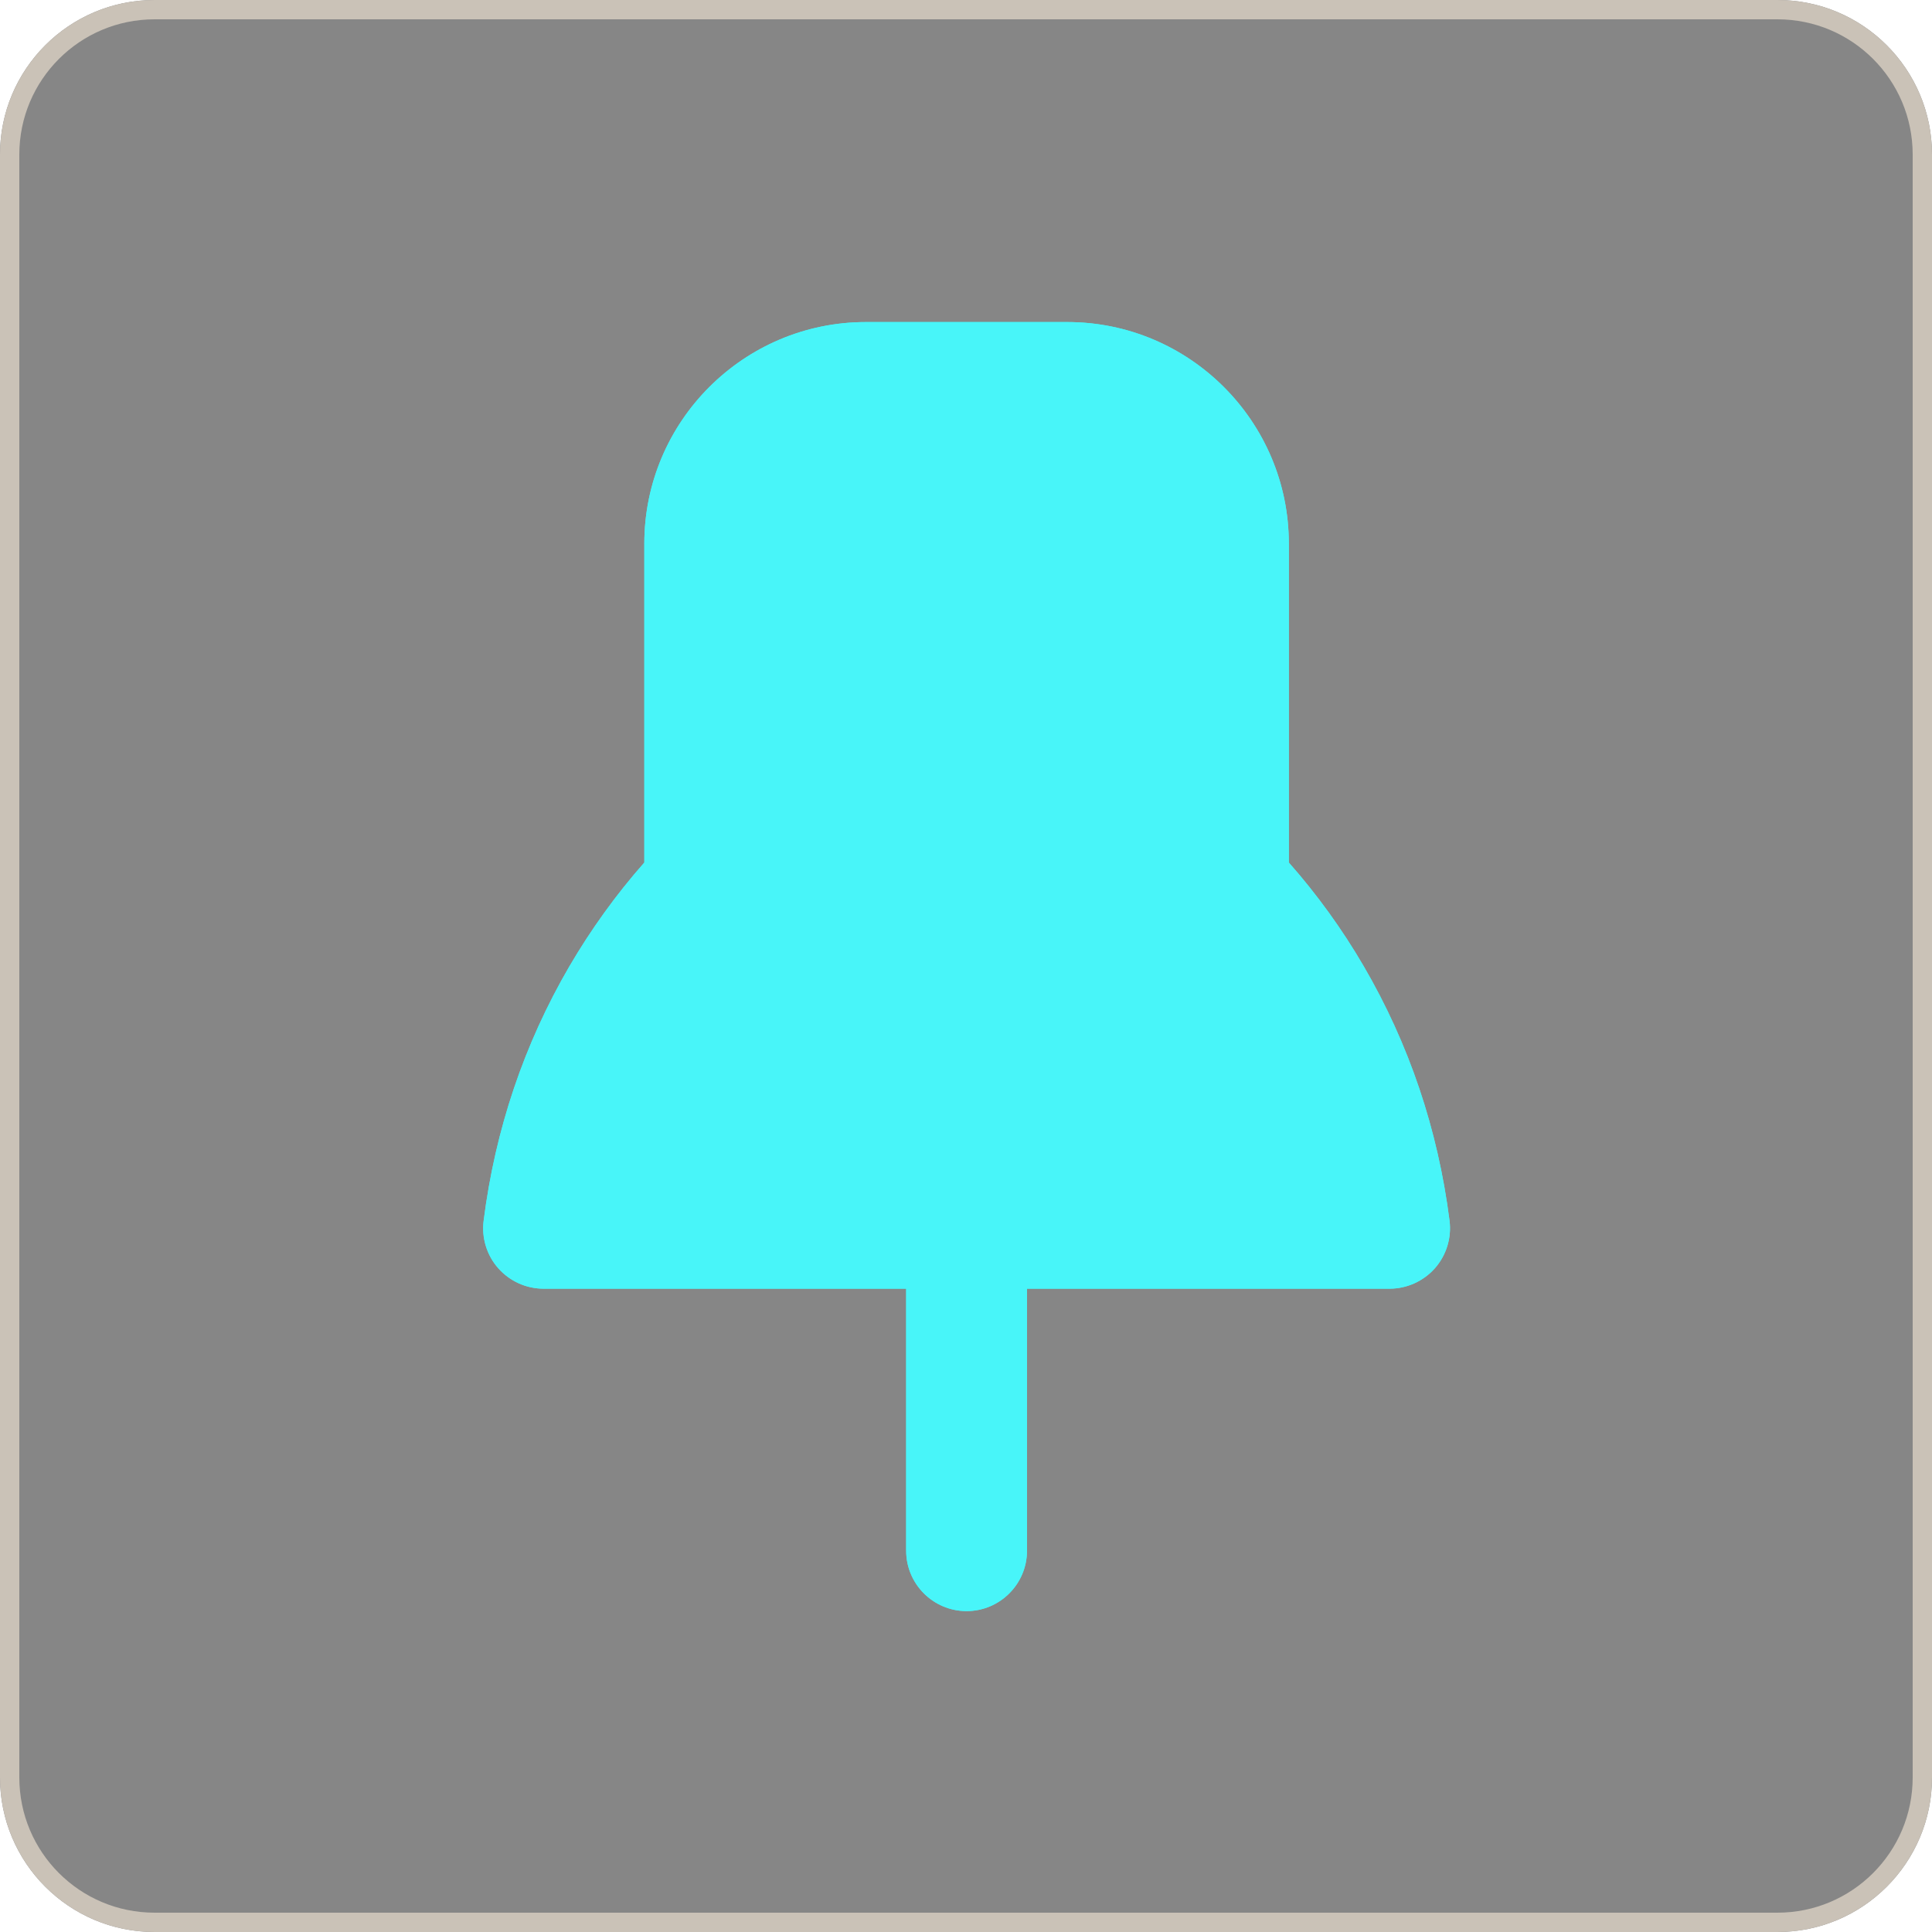 <?xml version="1.0" encoding="utf-8"?>
<svg width="100px" height="100px" viewBox="0 0 100 100" version="1.1" xmlns:xlink="http://www.w3.org/1999/xlink" xmlns="http://www.w3.org/2000/svg">
  <defs>
    <path d="M92 0C96.419 0 100 3.581 100 8L100 92C100 96.419 96.419 100 92 100L8 100C3.581 100 0 96.419 0 92L0 8C0 3.581 3.581 0 8 0L92 0Z" id="path_1" />
    <path d="M75 0L75 0L75 75L0 75L0 0L75 0Z" id="path_2" />
    <clipPath id="clip_1">
      <use xlink:href="#path_1" />
    </clipPath>
    <clipPath id="clip_2">
      <use xlink:href="#path_2" clip-rule="evenodd" fill-rule="evenodd" />
    </clipPath>
  </defs>
  <g id="Group-1437">
    <g id="Group-6">
      <g id="Rectangle-6">
        <use stroke="none" fill="#525252" fill-opacity="0.698" xlink:href="#path_1" />
        <g clip-path="url(#clip_1)">
          <use xlink:href="#path_1" fill="none" stroke="#CAC2B7" stroke-width="2" />
        </g>
      </g>
      <g id="pin-tack">
        <path d="M75 0L75 0L75 75L0 75L0 0L75 0Z" id="pin-tack" fill="none" stroke="none" transform="translate(12.5 12.5)" />
        <g id="Group" clip-path="url(#clip_2)" transform="translate(12.5 12.5), translate(12.508 4.17)">
          <path d="M25.022 66.72C23.297 66.72 21.895 65.318 21.895 63.593L21.895 46.913C21.895 45.188 23.297 43.785 25.022 43.785C26.747 43.785 28.149 45.188 28.149 46.913L28.149 63.593C28.149 65.318 26.747 66.72 25.022 66.72L25.022 66.72Z" id="Shape" fill="#48F5F9" fill-rule="evenodd" stroke="none" />
          <path d="M45.58 33.345C44.47 31.44 43.172 29.64 41.702 27.975L41.702 11.467C41.702 5.145 36.557 0 30.235 0L19.81 0C13.487 0 8.342 5.145 8.342 11.467L8.342 27.975C6.872 29.64 5.575 31.448 4.465 33.345C2.117 37.373 0.625 41.797 0.025 46.515C-0.088 47.407 0.19 48.307 0.782 48.975C1.382 49.65 2.23 50.032 3.13 50.032L46.915 50.032C47.815 50.032 48.67 49.642 49.262 48.975C49.855 48.3 50.132 47.407 50.02 46.515C49.42 41.797 47.927 37.373 45.58 33.345L45.58 33.345Z" id="Shape" fill="#48F5F9" fill-rule="evenodd" stroke="none" />
        </g>
        <g id="Group" clip-path="url(#clip_2)" transform="translate(12.5 12.5), translate(12.508 4.17)">
          <path d="M25.022 66.72C23.297 66.72 21.895 65.318 21.895 63.593L21.895 46.913C21.895 45.188 23.297 43.785 25.022 43.785C26.747 43.785 28.149 45.188 28.149 46.913L28.149 63.593C28.149 65.318 26.747 66.72 25.022 66.72L25.022 66.72Z" id="Shape" fill="#48F5F9" fill-rule="evenodd" stroke="none" />
          <path d="M45.58 33.345C44.47 31.44 43.172 29.64 41.702 27.975L41.702 11.467C41.702 5.145 36.557 0 30.235 0L19.81 0C13.487 0 8.342 5.145 8.342 11.467L8.342 27.975C6.872 29.64 5.575 31.448 4.465 33.345C2.117 37.373 0.625 41.797 0.025 46.515C-0.088 47.407 0.19 48.307 0.782 48.975C1.382 49.65 2.23 50.032 3.13 50.032L46.915 50.032C47.815 50.032 48.67 49.642 49.262 48.975C49.855 48.3 50.132 47.407 50.02 46.515C49.42 41.797 47.927 37.373 45.58 33.345L45.58 33.345Z" id="Shape" fill="#48F5F9" fill-rule="evenodd" stroke="none" />
        </g>
      </g>
    </g>
  </g>
</svg>
